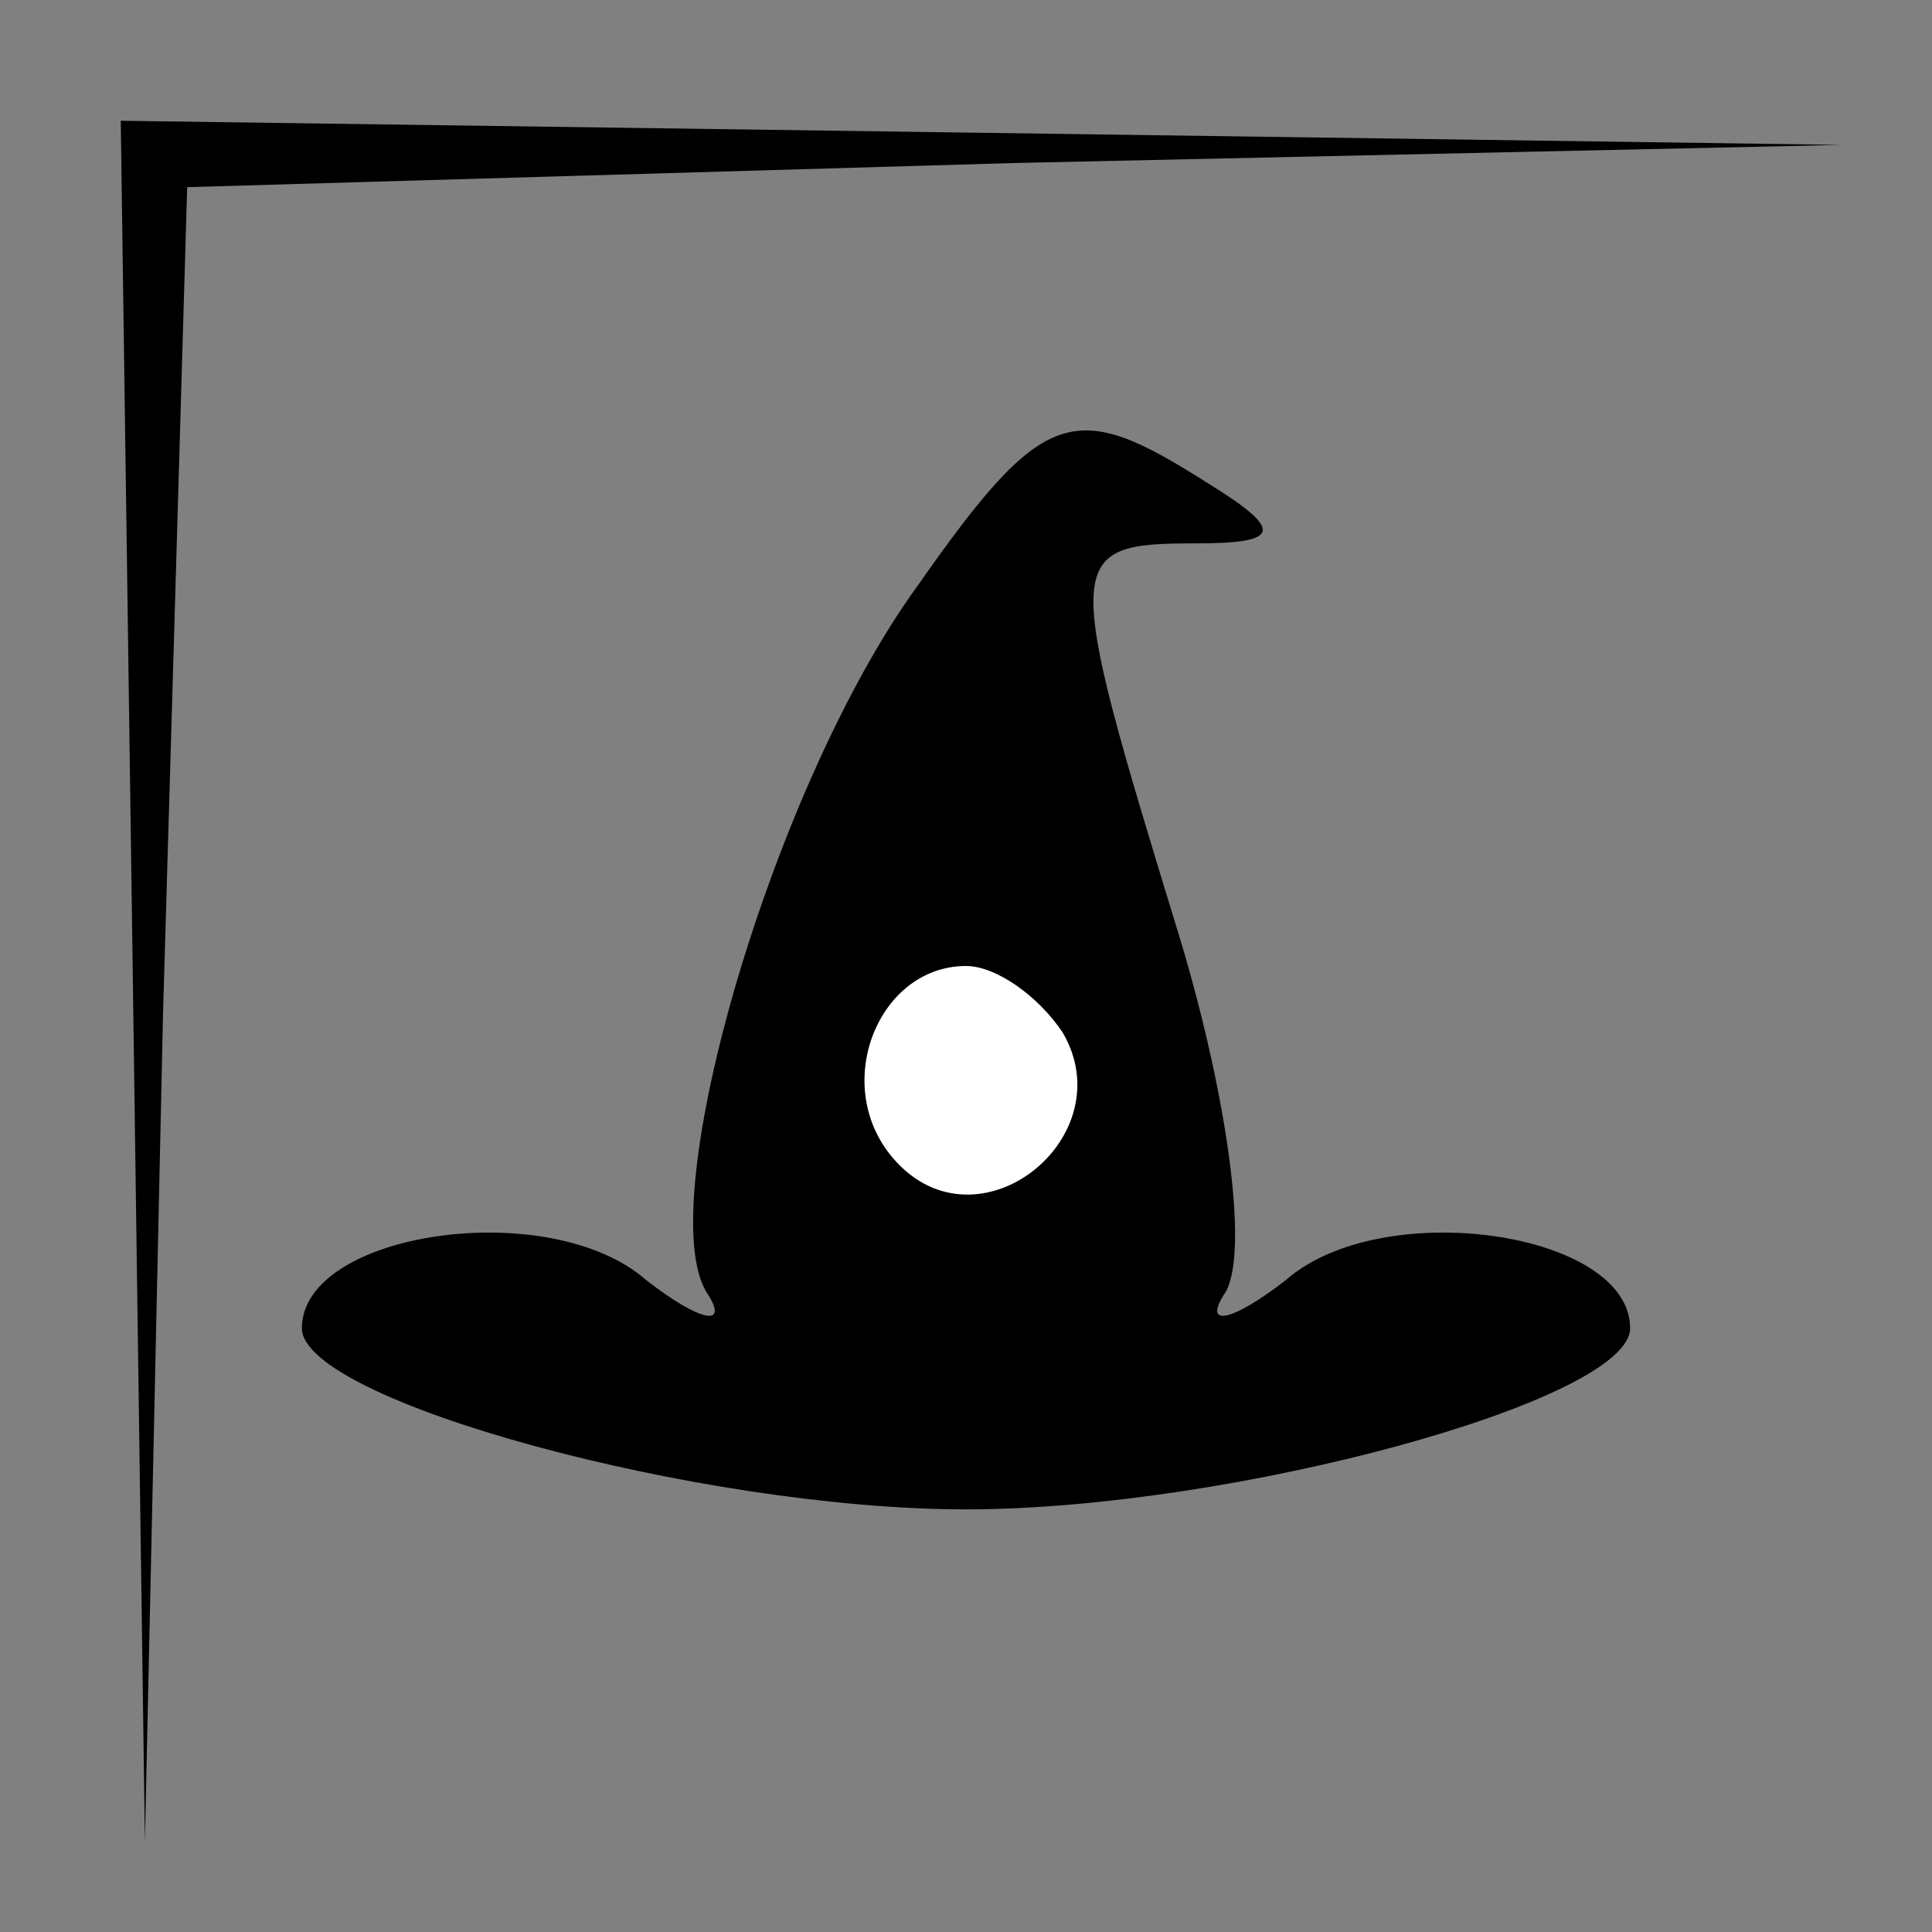 <?xml version="1.0" standalone="no"?>
<!DOCTYPE svg PUBLIC "-//W3C//DTD SVG 20010904//EN"
 "http://www.w3.org/TR/2001/REC-SVG-20010904/DTD/svg10.dtd">
<svg version="1.0" xmlns="http://www.w3.org/2000/svg"
 width="32pt" height="32pt" viewBox="0 0 32 32"
 preserveAspectRatio="xMidYMid meet">
<rect x="0" y="0" width="32" height="32" fill="#808080" stroke="none"/>
<g transform="translate(0,32) scale(0.1,-0.1)"
fill="#000000" stroke="none">
<path fill="#000000" stroke="none" d="M22 158 l2 -143 3 137 4 137 137 4 137
3 -142 2 -143 2 2 -142z"/>
<path fill="#000000" stroke="none" d="M152 223 c-24 -33 -44 -102 -35 -117 4
-6 -1 -5 -10 2 -16 14 -57 8 -57 -8 0 -12 66 -30 110 -30 44 0 110 18 110 30
0 16 -41 22 -57 8 -9 -7 -14 -8 -10 -2 4 7 0 34 -8 60 -19 62 -19 64 3 64 14
0 15 2 2 10 -22 14 -27 13 -48 -17z"/>
<path fill="#ffffff" stroke="none" d="M176 149 c10 -17 -13 -36 -27 -22 -12
12 -4 33 11 33 5 0 12 -5 16 -11z"/>
</g>
</svg>
